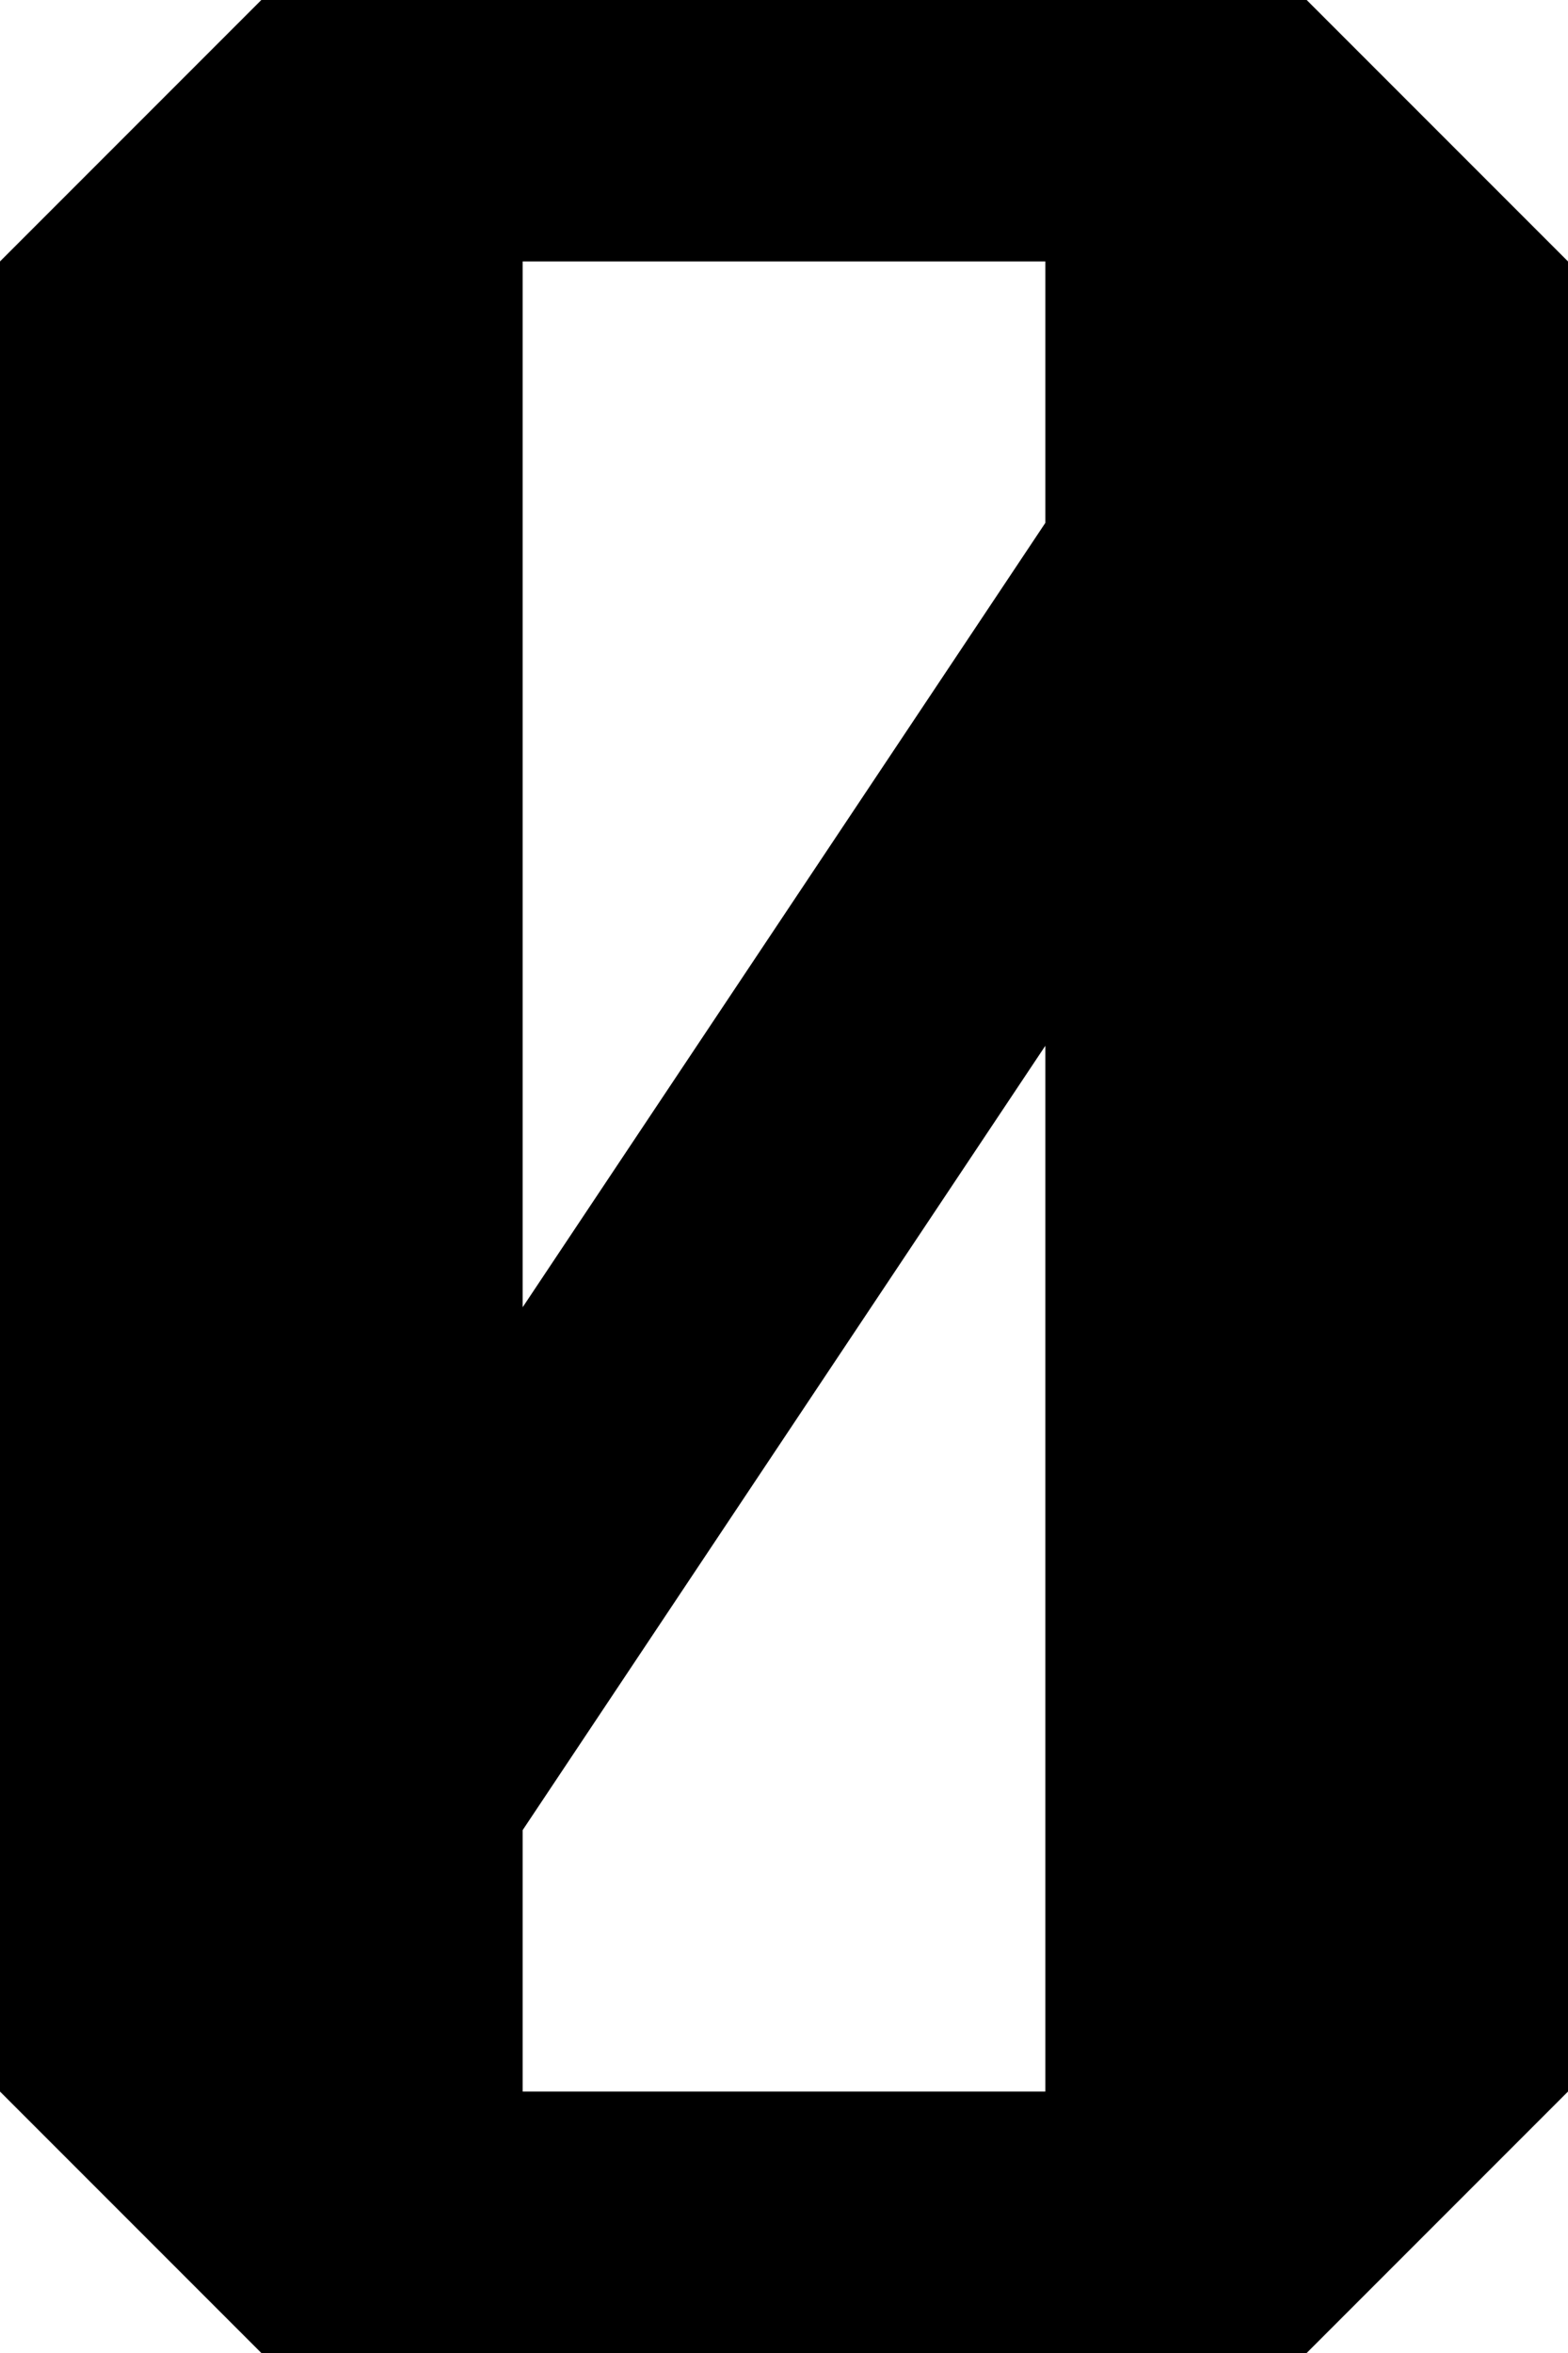 <?xml version="1.0" encoding="UTF-8" standalone="no"?>
<!DOCTYPE svg PUBLIC "-//W3C//DTD SVG 1.1//EN" "http://www.w3.org/Graphics/SVG/1.1/DTD/svg11.dtd">
<svg width="100%" height="100%" viewBox="0 0 30 45" version="1.1" xmlns="http://www.w3.org/2000/svg" xmlns:xlink="http://www.w3.org/1999/xlink" xml:space="preserve" xmlns:serif="http://www.serif.com/" style="fill-rule:evenodd;clip-rule:evenodd;stroke-linejoin:round;stroke-miterlimit:2;">
    <g transform="matrix(1,0,0,1,-18,-158)">
        <path d="M48,163L43,158L23,158L18,163L18,198L23,203L43,203L48,198L48,163ZM38,178L28,193L28,198L38,198L38,178ZM28,183L38,168L38,163L28,163L28,183Z"/>
    </g>
</svg>
